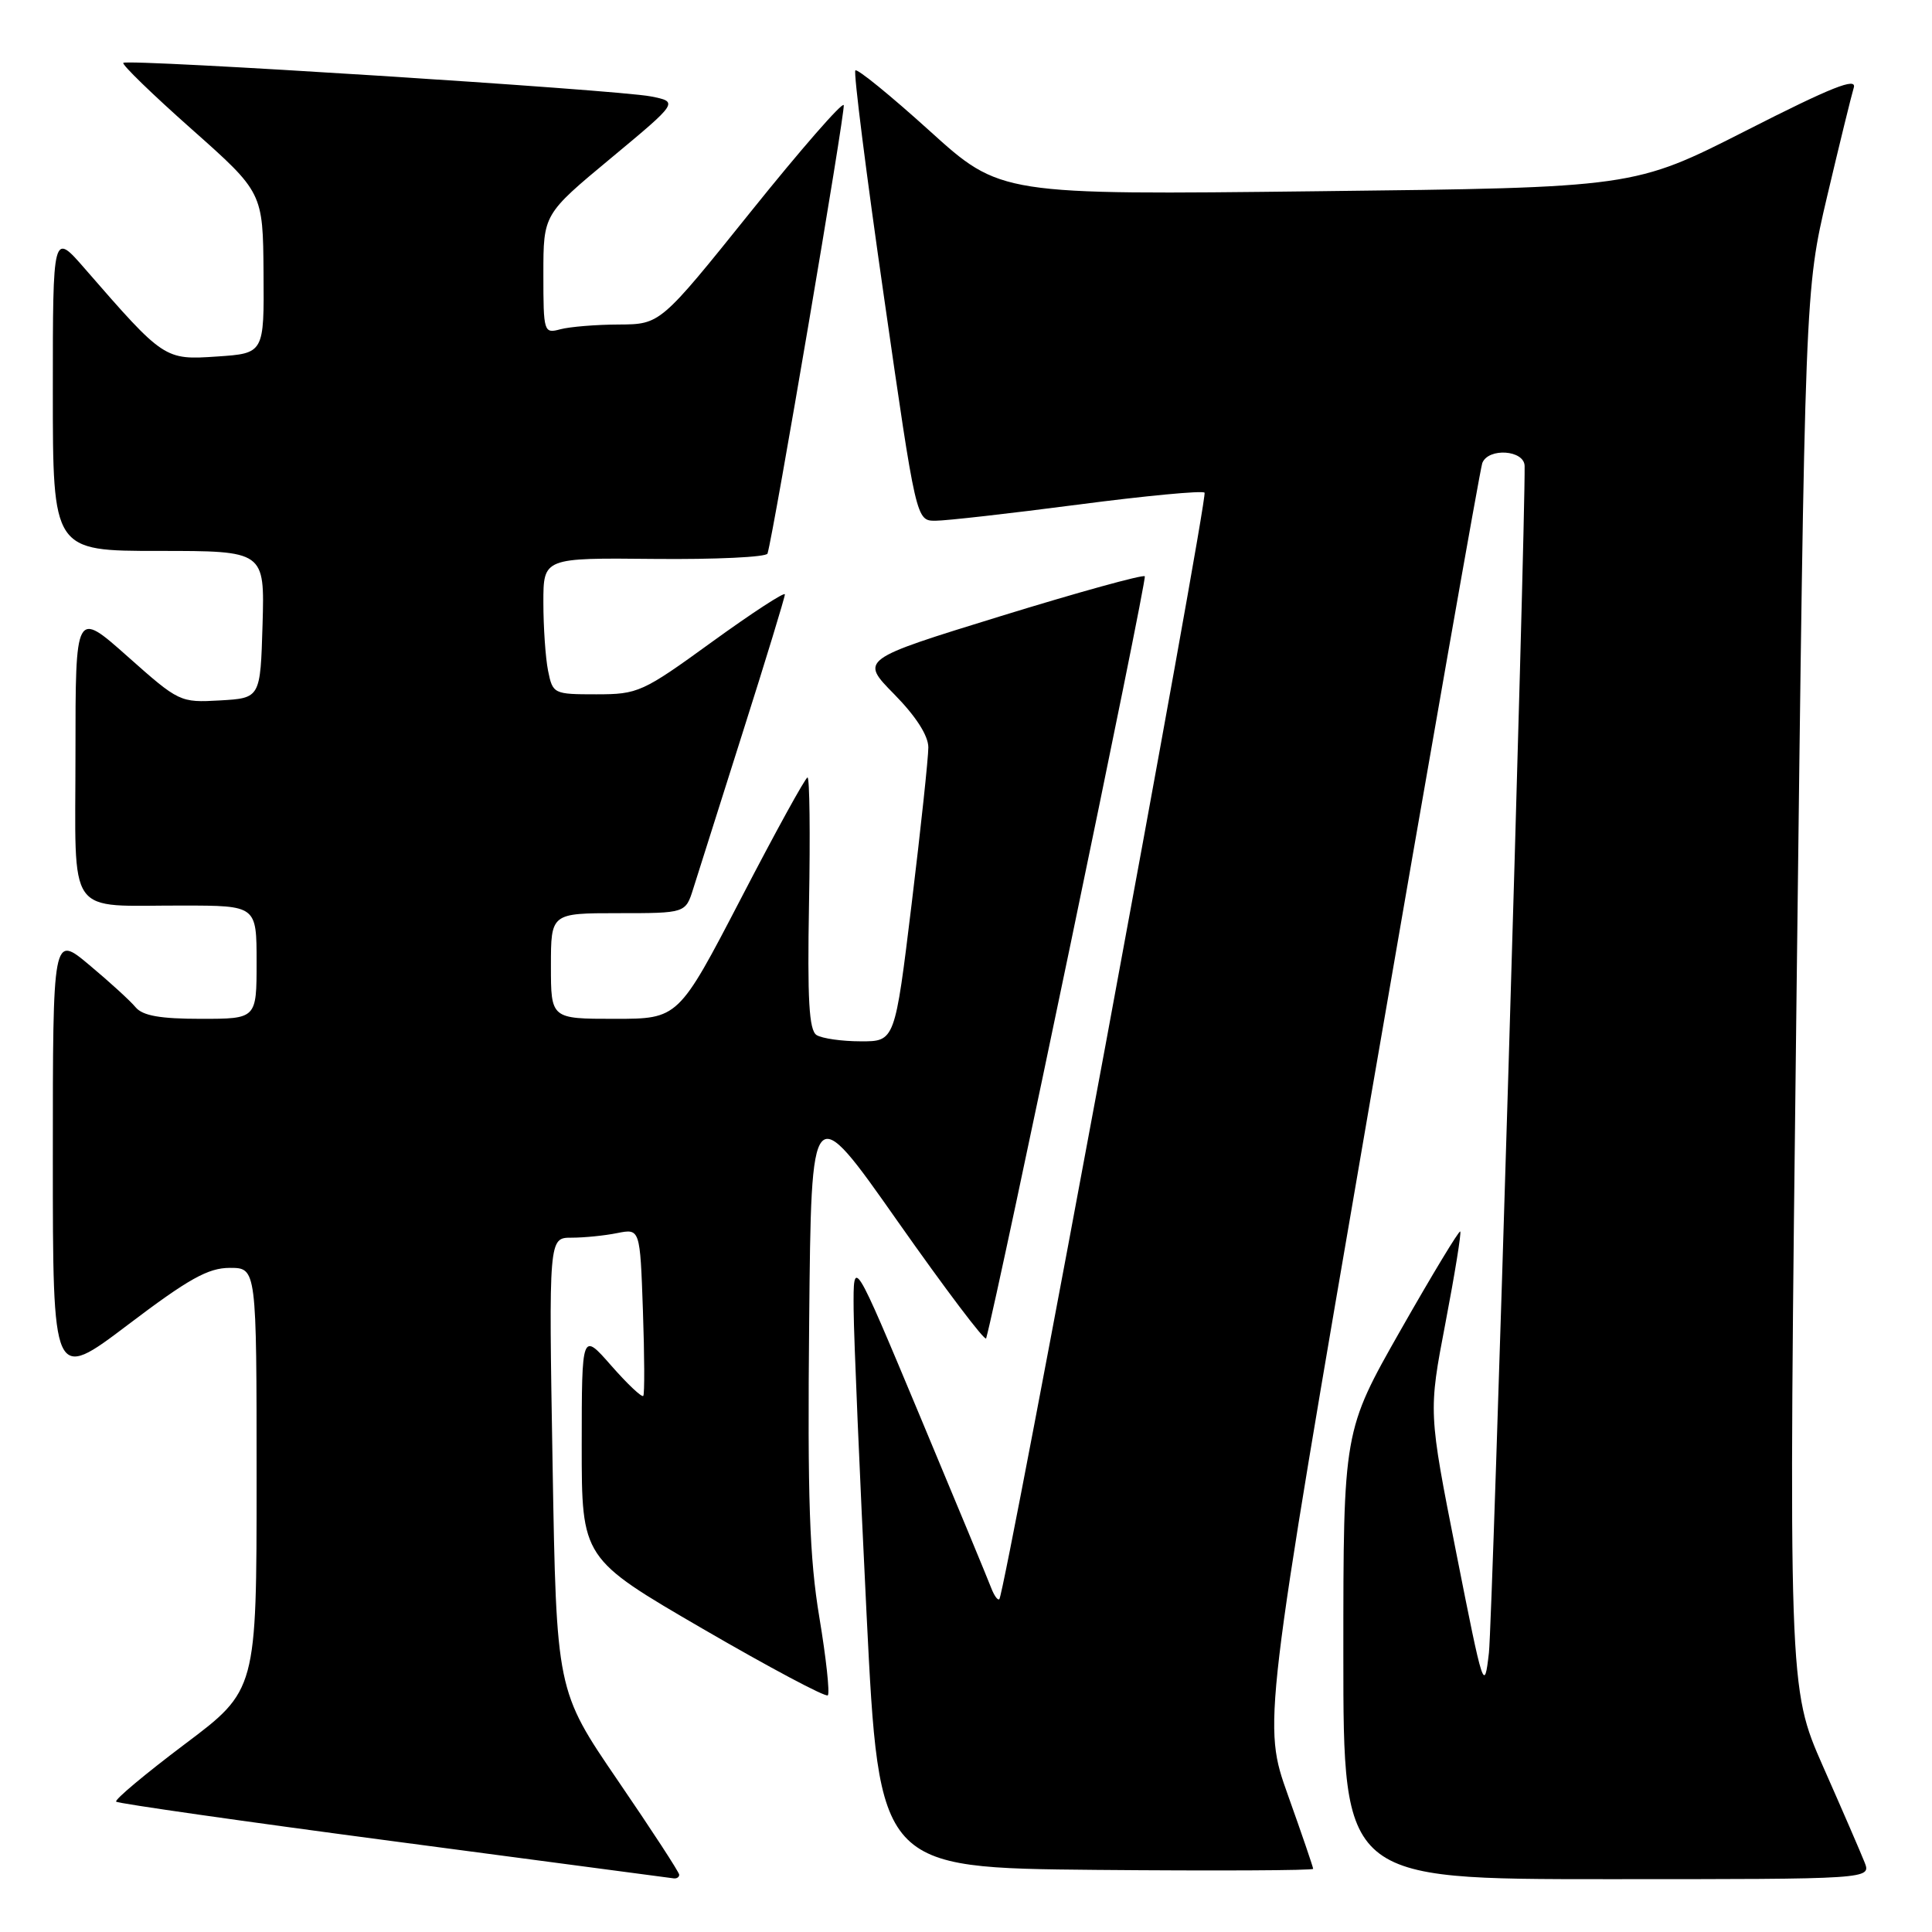 <?xml version="1.0" encoding="UTF-8" standalone="no"?>
<!DOCTYPE svg PUBLIC "-//W3C//DTD SVG 1.1//EN" "http://www.w3.org/Graphics/SVG/1.1/DTD/svg11.dtd" >
<svg xmlns="http://www.w3.org/2000/svg" xmlns:xlink="http://www.w3.org/1999/xlink" version="1.1" viewBox="0 0 256 256">
 <g >
 <path fill="currentColor"
d=" M 90.00 248.41 C 90.00 248.09 86.34 242.47 81.86 235.92 C 73.73 224.01 73.73 224.01 73.22 194.01 C 72.71 164.00 72.71 164.00 75.73 164.00 C 77.39 164.00 80.11 163.73 81.78 163.39 C 84.81 162.79 84.81 162.79 85.19 173.64 C 85.40 179.61 85.42 184.71 85.24 184.96 C 85.06 185.21 83.15 183.41 81.00 180.96 C 77.09 176.50 77.09 176.50 77.08 191.50 C 77.08 206.50 77.08 206.50 93.13 215.83 C 101.96 220.96 109.41 224.92 109.69 224.64 C 109.97 224.36 109.47 219.71 108.57 214.32 C 107.26 206.46 106.99 198.62 107.22 175.02 C 107.50 145.54 107.50 145.54 118.97 161.87 C 125.28 170.84 130.54 177.81 130.67 177.34 C 132.26 171.67 152.03 76.70 151.69 76.36 C 151.44 76.11 142.85 78.48 132.60 81.64 C 113.96 87.39 113.96 87.39 118.48 91.98 C 121.36 94.91 123.00 97.46 123.01 99.03 C 123.01 100.39 122.02 109.71 120.80 119.75 C 118.58 138.00 118.58 138.00 114.04 137.98 C 111.54 137.98 108.92 137.60 108.20 137.15 C 107.20 136.51 106.97 132.49 107.20 119.66 C 107.37 110.50 107.28 103.01 107.00 103.02 C 106.72 103.03 102.76 110.23 98.20 119.02 C 89.89 135.00 89.89 135.00 81.45 135.00 C 73.00 135.00 73.00 135.00 73.00 128.00 C 73.00 121.00 73.00 121.00 81.92 121.00 C 90.84 121.00 90.84 121.00 91.86 117.75 C 92.43 115.96 95.39 106.61 98.44 96.97 C 101.50 87.34 104.00 79.14 104.00 78.76 C 104.00 78.38 99.67 81.20 94.38 85.03 C 85.13 91.74 84.55 92.00 79.01 92.00 C 73.36 92.00 73.24 91.94 72.62 88.87 C 72.28 87.16 72.00 83.09 72.00 79.83 C 72.00 73.91 72.00 73.91 86.72 74.06 C 94.81 74.14 101.55 73.82 101.70 73.35 C 102.50 70.77 112.04 14.64 111.80 13.93 C 111.63 13.47 106.10 19.81 99.50 28.03 C 87.50 42.97 87.50 42.97 82.00 43.00 C 78.97 43.01 75.49 43.30 74.25 43.63 C 72.06 44.22 72.00 44.04 72.00 36.31 C 72.00 28.39 72.00 28.39 80.96 20.95 C 89.92 13.50 89.92 13.50 86.21 12.77 C 81.70 11.89 16.90 7.77 16.34 8.33 C 16.12 8.55 20.19 12.50 25.39 17.11 C 34.84 25.50 34.84 25.50 34.92 36.16 C 35.00 46.82 35.00 46.82 28.75 47.24 C 21.80 47.71 21.73 47.66 11.25 35.61 C 7.00 30.72 7.00 30.72 7.00 51.86 C 7.00 73.00 7.00 73.00 21.04 73.00 C 35.07 73.00 35.07 73.00 34.79 82.75 C 34.50 92.50 34.50 92.50 29.15 92.81 C 23.86 93.11 23.72 93.04 16.90 86.98 C 10.00 80.85 10.00 80.85 10.00 99.81 C 10.00 121.98 8.58 119.96 24.25 119.99 C 34.00 120.00 34.00 120.00 34.00 127.50 C 34.00 135.00 34.00 135.00 26.62 135.00 C 21.22 135.00 18.91 134.59 17.97 133.47 C 17.28 132.63 14.52 130.11 11.85 127.88 C 7.00 123.81 7.00 123.81 7.00 153.44 C 7.00 183.07 7.00 183.07 16.95 175.54 C 25.00 169.44 27.58 168.00 30.45 168.00 C 34.00 168.00 34.00 168.00 34.00 195.98 C 34.00 223.96 34.00 223.96 24.47 231.12 C 19.24 235.06 15.15 238.48 15.39 238.73 C 15.64 238.97 32.19 241.34 52.17 243.98 C 72.15 246.62 88.84 248.84 89.25 248.89 C 89.66 248.95 90.00 248.74 90.00 248.41 Z  M 247.06 246.75 C 246.57 245.51 244.10 239.80 241.56 234.06 C 236.96 223.61 236.96 223.61 238.06 131.06 C 239.17 38.50 239.17 38.50 242.11 26.00 C 243.73 19.12 245.32 12.66 245.63 11.63 C 246.08 10.20 242.73 11.52 231.36 17.31 C 216.50 24.86 216.50 24.86 174.53 25.34 C 132.56 25.83 132.56 25.83 123.18 17.34 C 118.03 12.68 113.60 9.07 113.34 9.33 C 113.08 9.58 114.79 23.11 117.14 39.40 C 121.40 69.00 121.40 69.00 123.95 69.00 C 125.35 69.00 133.83 68.04 142.79 66.87 C 151.75 65.70 159.32 64.98 159.61 65.28 C 160.12 65.79 133.17 211.09 132.42 211.89 C 132.21 212.11 131.73 211.43 131.33 210.39 C 130.94 209.35 126.67 199.05 121.84 187.50 C 113.06 166.50 113.06 166.50 113.11 173.50 C 113.14 177.35 113.92 195.57 114.83 214.00 C 116.50 247.50 116.50 247.50 145.25 247.77 C 161.06 247.91 174.00 247.85 174.00 247.63 C 174.00 247.42 172.50 243.02 170.66 237.87 C 167.32 228.50 167.32 228.50 181.60 145.61 C 189.46 100.03 196.13 62.11 196.41 61.36 C 197.21 59.29 201.99 59.62 202.02 61.75 C 202.13 69.84 197.77 214.77 197.29 219.00 C 196.68 224.33 196.55 223.91 192.97 205.80 C 189.27 187.09 189.27 187.09 191.53 175.30 C 192.77 168.81 193.65 163.36 193.49 163.18 C 193.33 163.01 189.78 168.88 185.60 176.23 C 178.00 189.60 178.00 189.60 178.00 219.30 C 178.00 249.00 178.00 249.00 212.98 249.00 C 247.95 249.00 247.95 249.00 247.06 246.75 Z "/>
</g>
</svg>